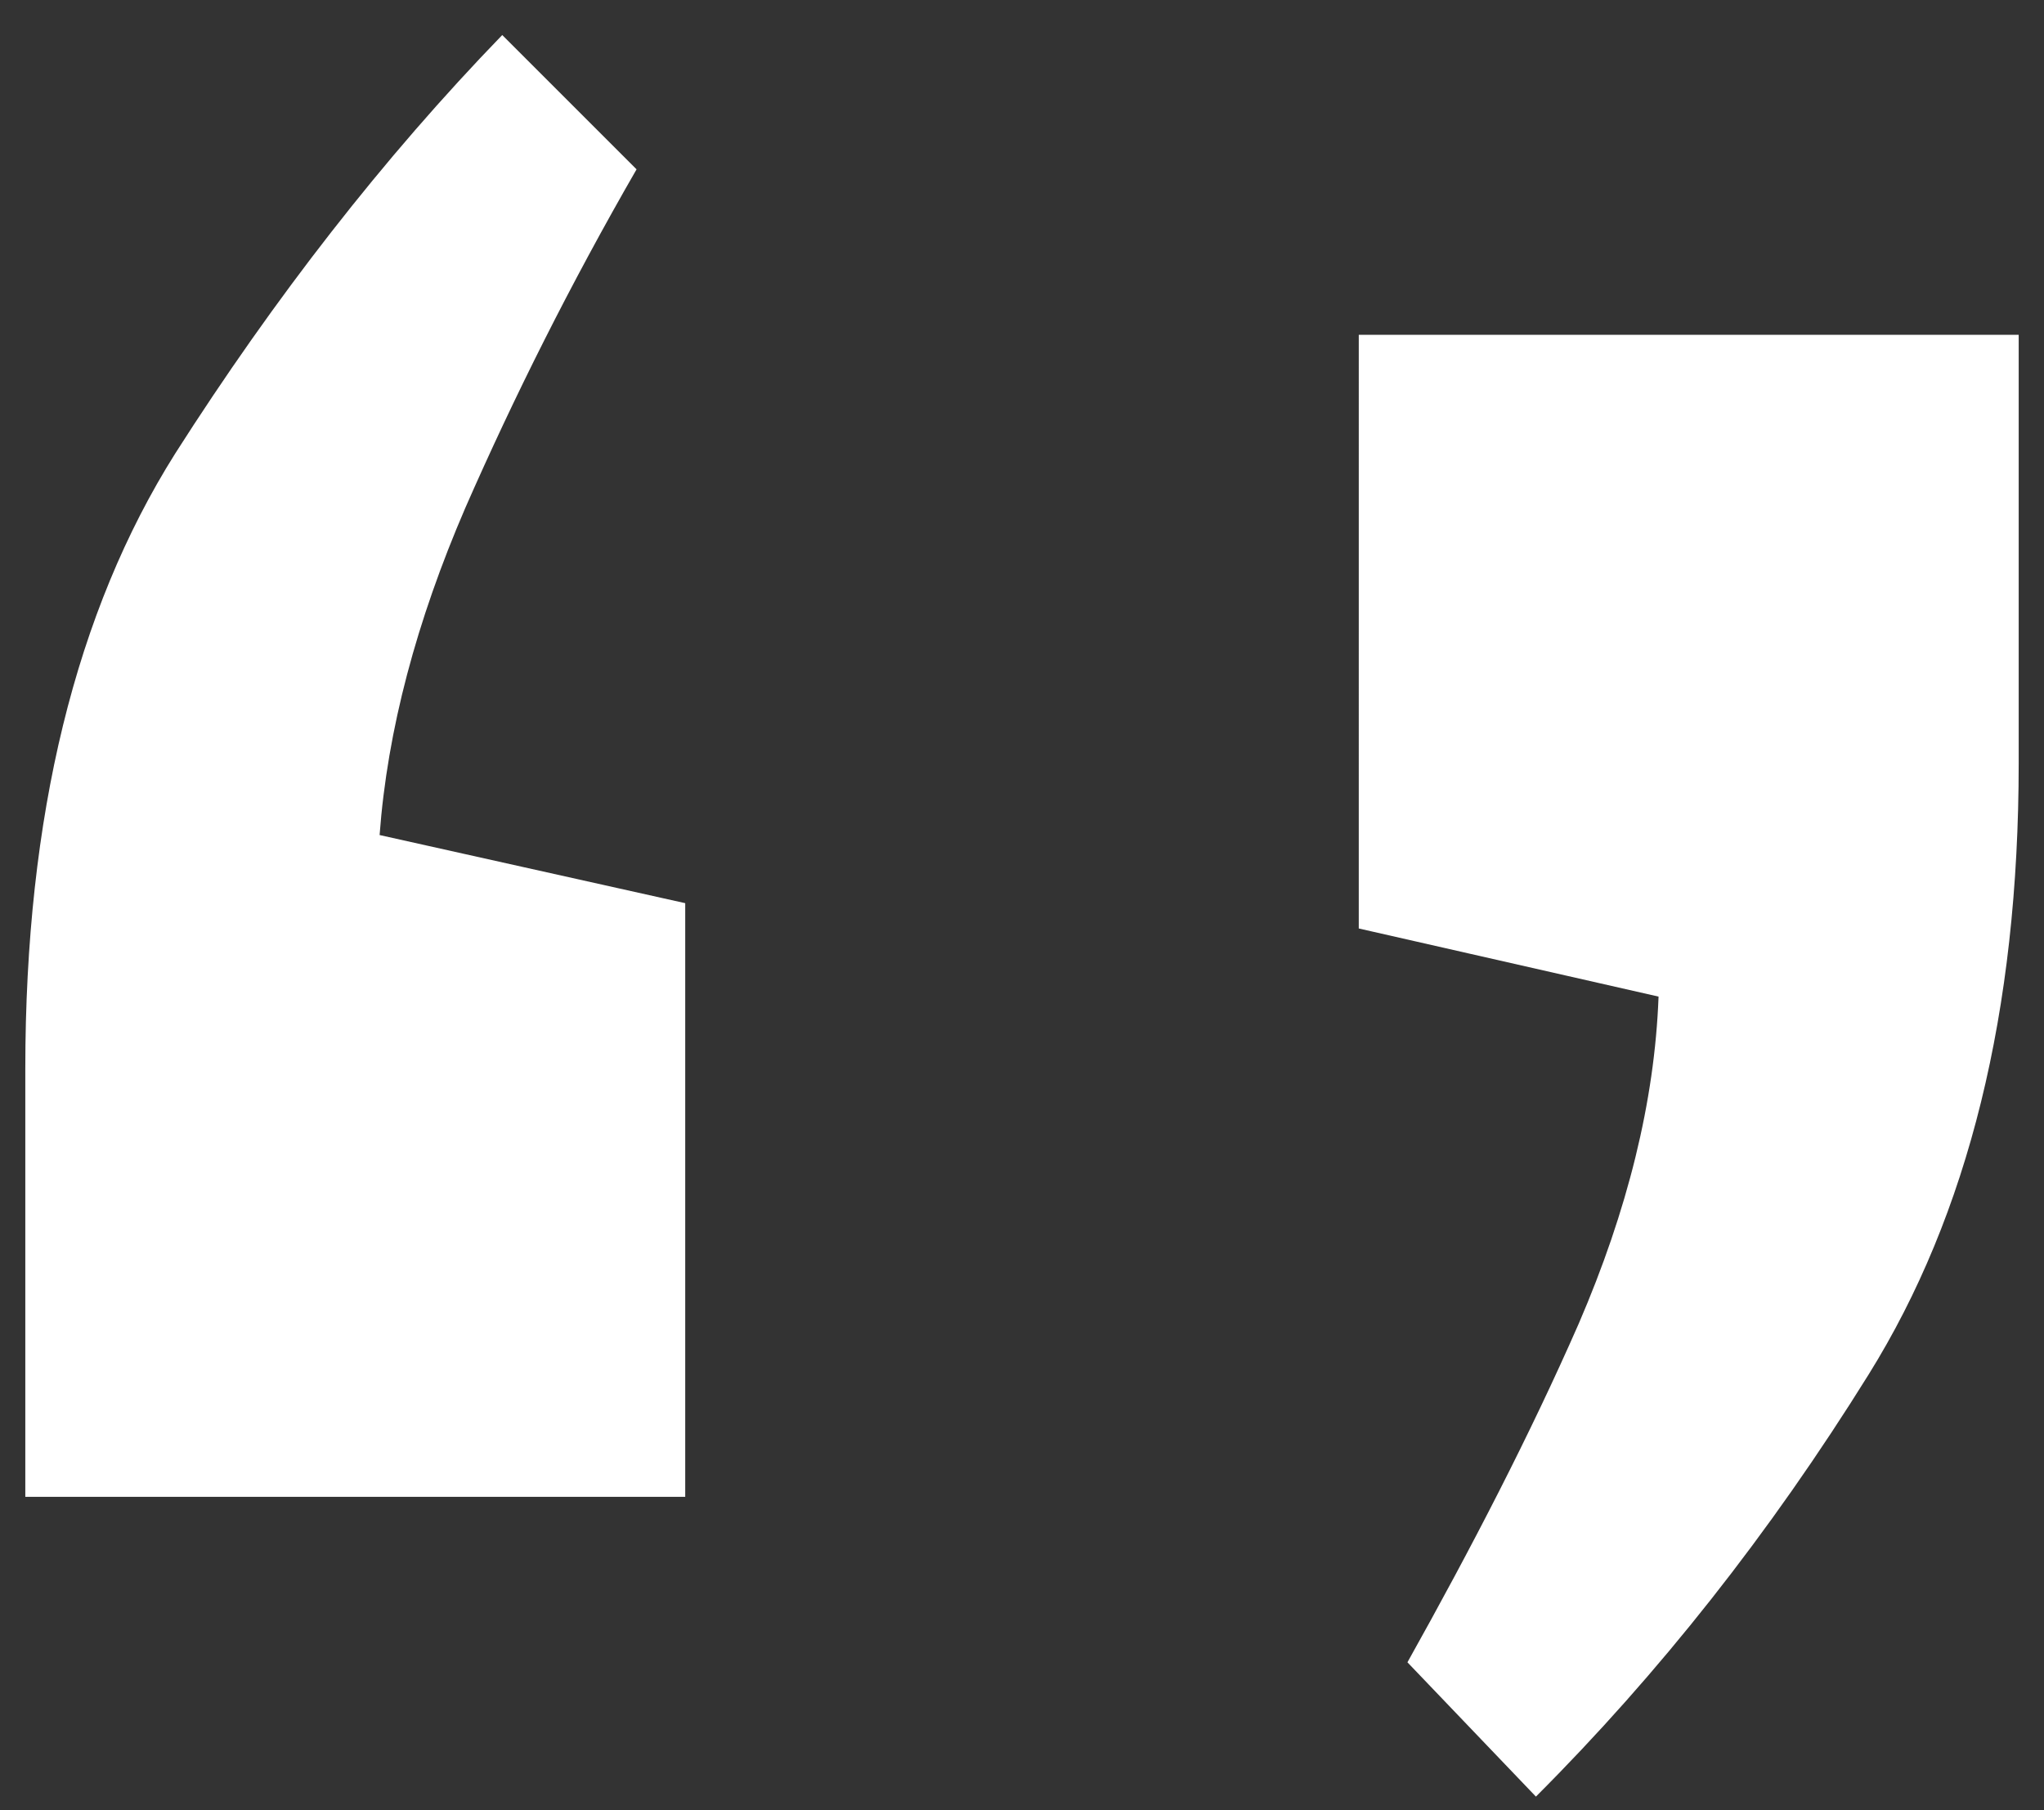 <svg xmlns="http://www.w3.org/2000/svg" width="105" height="93" viewBox="0 0 105 93" style="enable-background:new 0 0 105 93" xml:space="preserve">
  <rect x="0" y="0" width="105" height="93" fill="#333333" stroke="none"/>
  <g>
    <path d="m25.8 1.8 6.9 6.9c-3.4 5.9-6.3 11.7-8.8 17.4-2.5 5.8-4 11.4-4.4 16.8l15.7 3.5v30.5H1.3v-22c0-13 2.6-23.5 7.7-31.6 5.1-8 10.7-15.2 16.8-21.5zM78.9 92.3l-6.6-6.9c3.3-5.9 6.3-11.7 8.8-17.4 2.5-5.8 3.9-11.4 4.1-16.8l-15.4-3.5V17.2h33.9v22c0 12.8-2.6 23.2-7.7 31.4S85.2 86 78.9 92.3z" fill="#fff" stroke="none"/>
  </g>
</svg>
